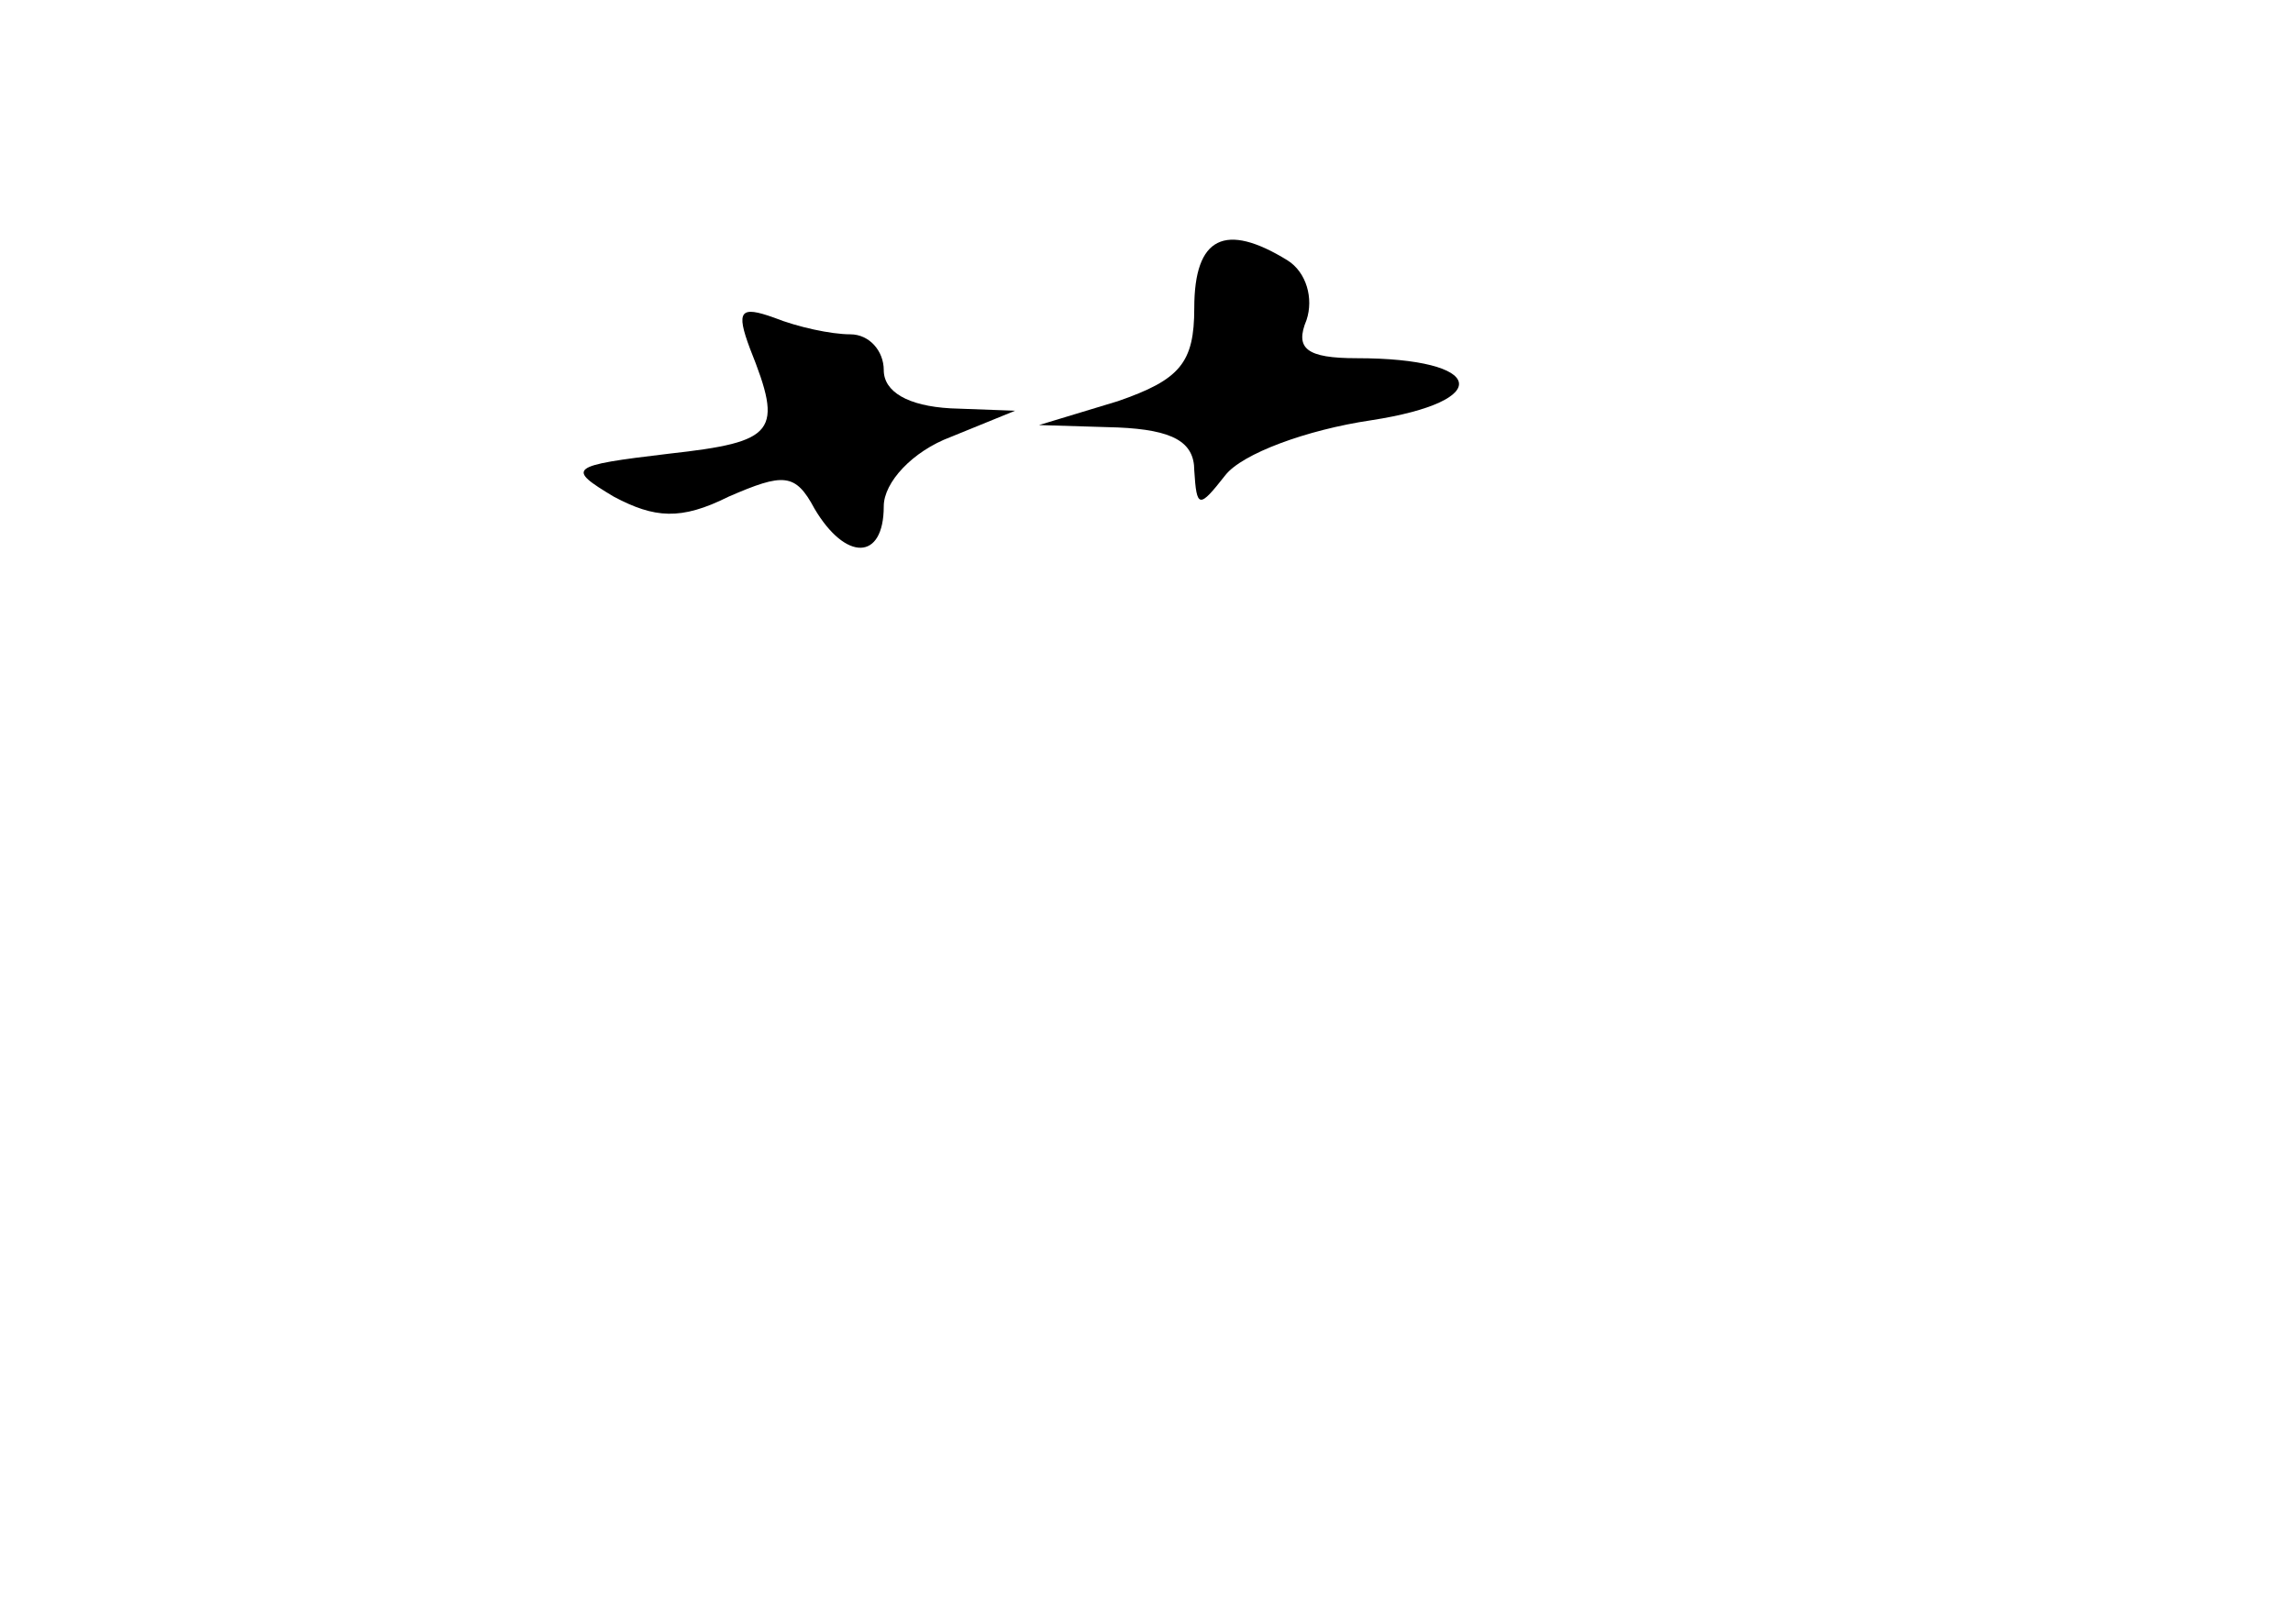 <?xml version="1.0" standalone="no"?>
<!DOCTYPE svg PUBLIC "-//W3C//DTD SVG 20010904//EN"
 "http://www.w3.org/TR/2001/REC-SVG-20010904/DTD/svg10.dtd">
<svg version="1.0" xmlns="http://www.w3.org/2000/svg"
 width="96pt" height="68pt" viewBox="0 0 96 68"
 preserveAspectRatio="xMidYMid meet">
<g transform="translate(0,68) scale(0.1,-0.1)"
fill="#000000" stroke="none">
<path d="M500 551 c0 -23 -6 -30 -32 -39 l-33 -10 33 -1 c23 -1 32 -6 32 -18
1 -16 2 -16 13 -2 7 9 34 19 61 23 52 8 48 26 -6 26 -21 0 -26 4 -21 16 3 9 0
20 -8 25 -26 16 -39 10 -39 -20z"/>
<path d="M314 534 c14 -35 11 -39 -34 -44 -42 -5 -43 -6 -23 -18 17 -9 28 -10
48 0 23 10 28 10 36 -5 13 -22 29 -22 29 1 0 10 12 23 28 29 l27 11 -27 1
c-18 1 -28 7 -28 16 0 8 -6 15 -14 15 -8 0 -22 3 -32 7 -14 5 -16 3 -10 -13z"/>
</g>
</svg>
